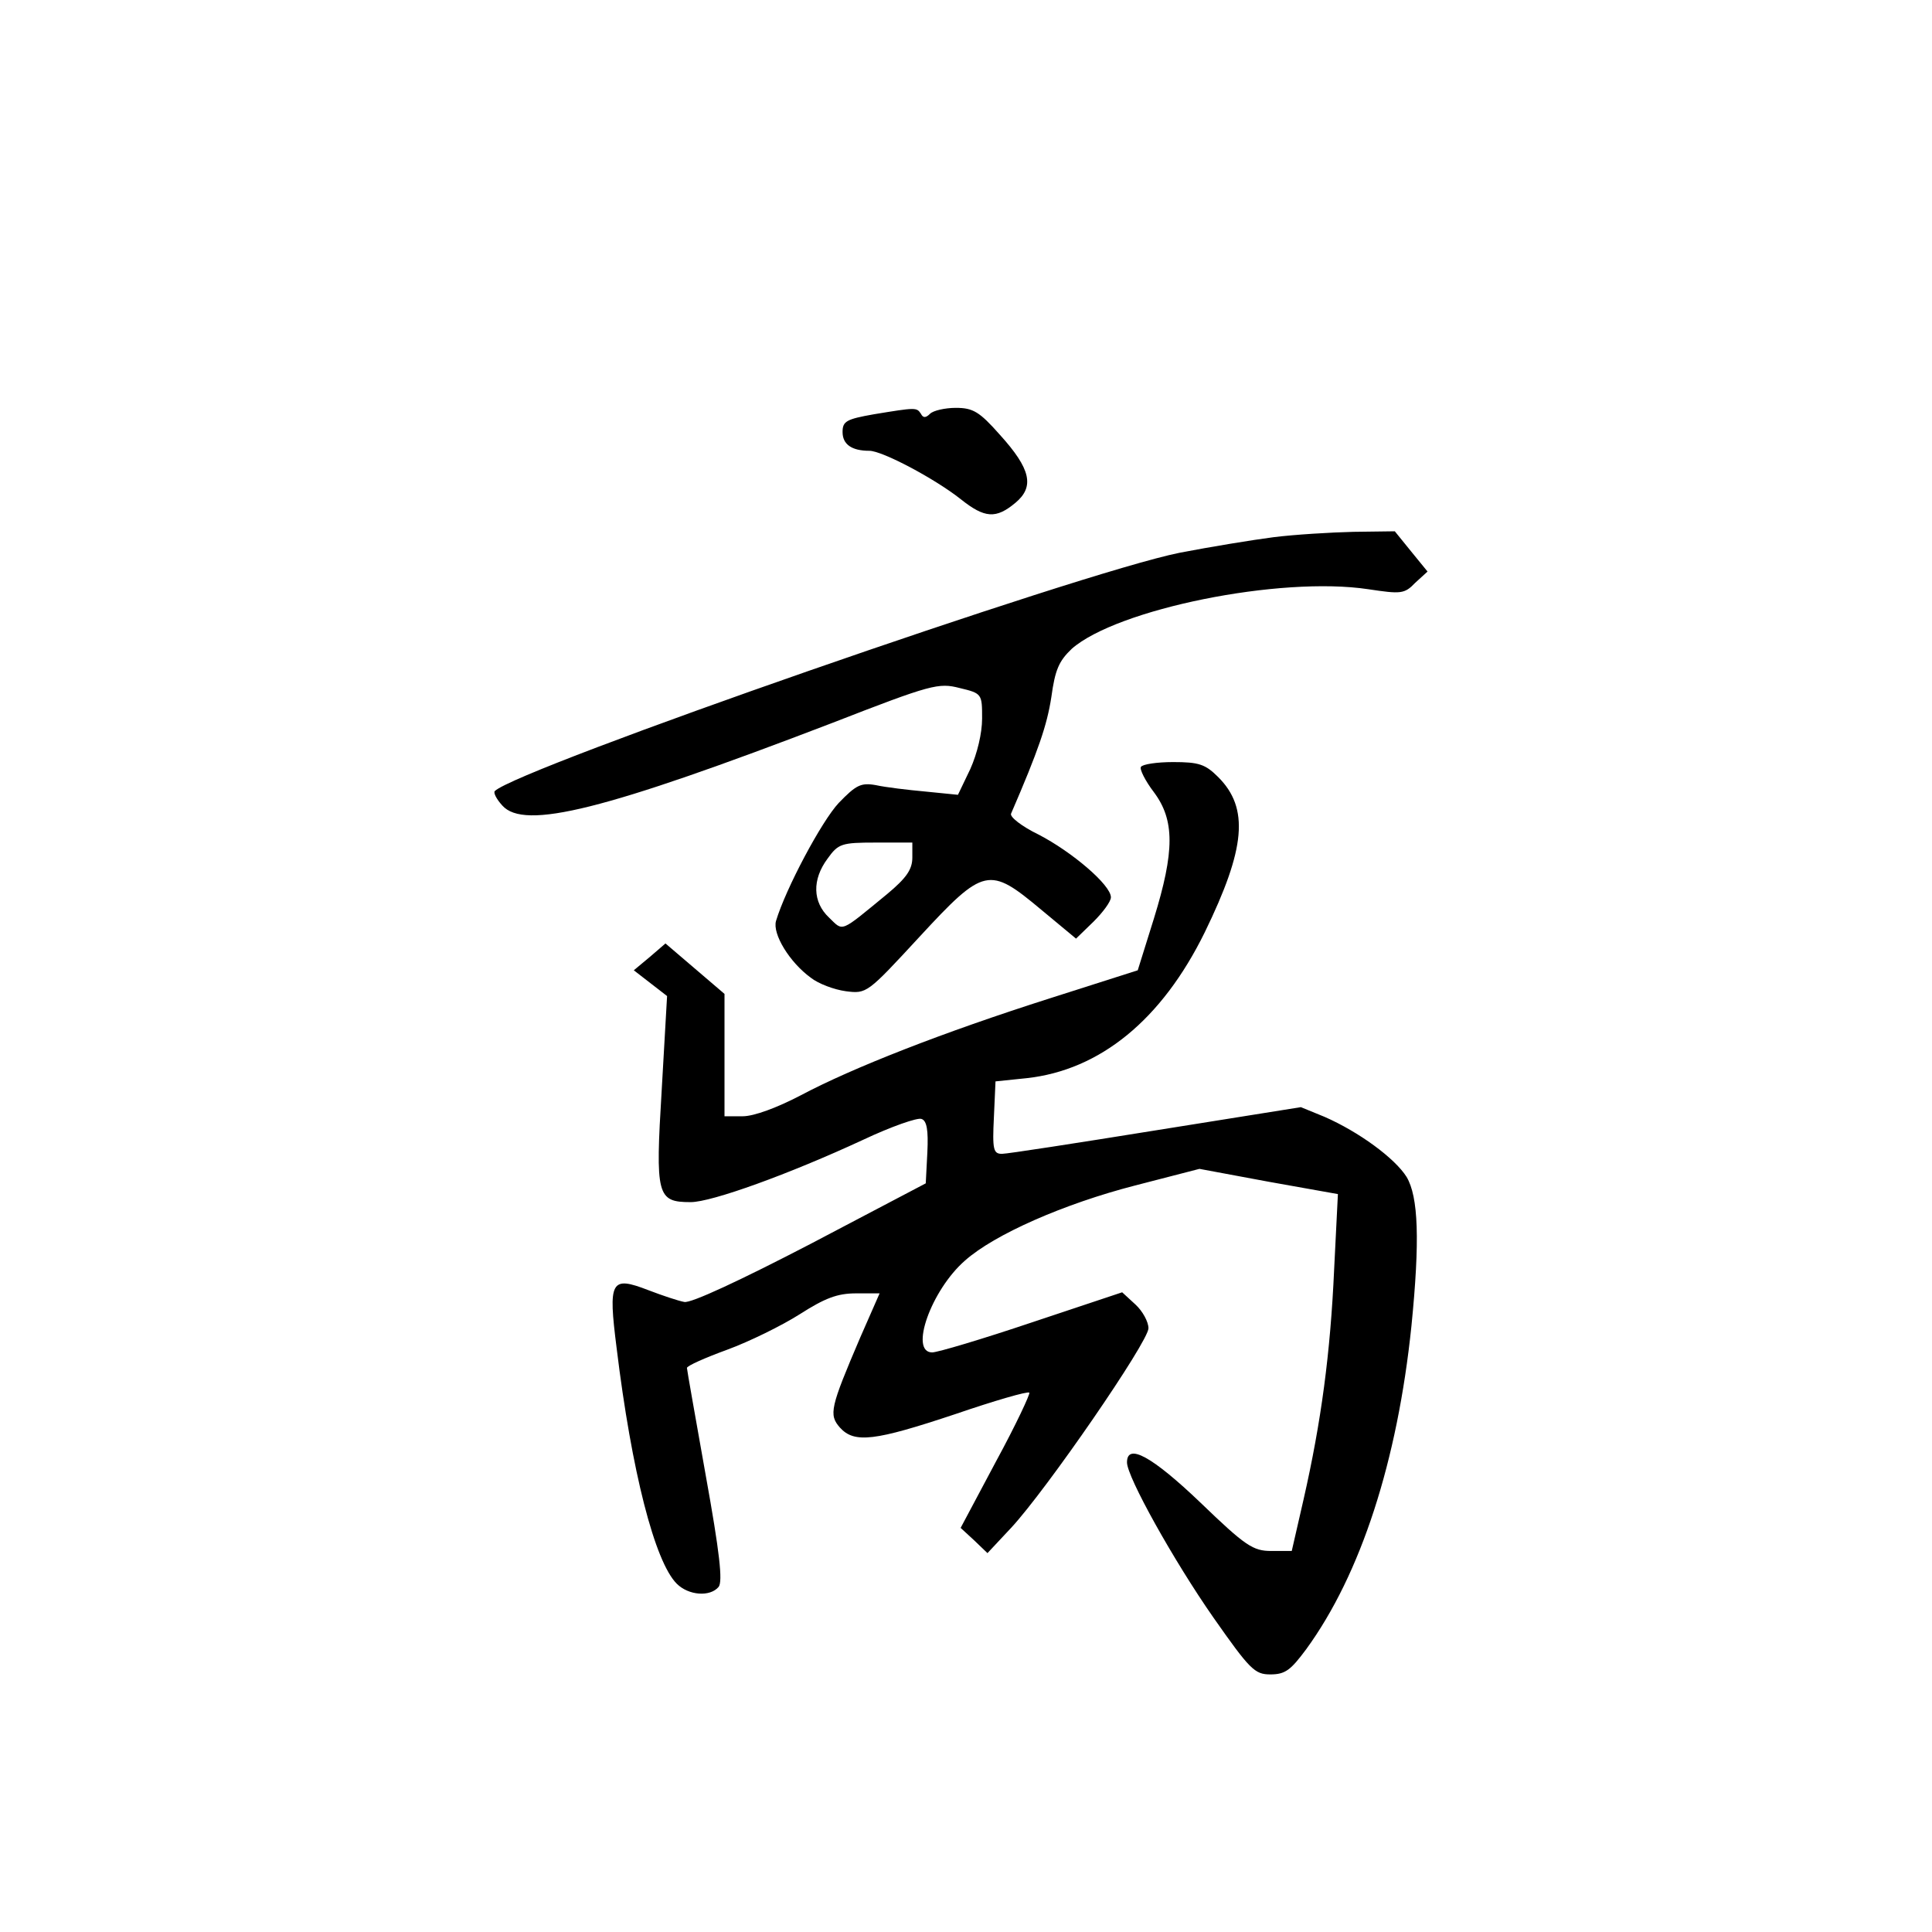 <?xml version="1.0" standalone="no"?>
<!DOCTYPE svg PUBLIC "-//W3C//DTD SVG 20010904//EN"
 "http://www.w3.org/TR/2001/REC-SVG-20010904/DTD/svg10.dtd">
<svg version="1.0" xmlns="http://www.w3.org/2000/svg"
 width="360pt" height="360pt" viewBox="0 0 360 360"
 preserveAspectRatio="xMidYMid meet">
<g transform="translate(0,360) scale(0.1,-0.1)"
fill="#000000" stroke="none">
<path d="M1628 2828 c-51 -9 -58 -13 -58 -33 0 -23 17 -35 50 -35 24 0 122
-52 170 -90 45 -36 66 -37 102 -7 36 30 29 63 -29 127 -38 43 -50 50 -82 50
-20 0 -42 -5 -48 -11 -8 -8 -13 -8 -17 0 -8 12 -9 12 -88 -1z"/>
<path d="M2373 2599 c-39 -5 -118 -18 -175 -29 -185 -37 -1233 -402 -1276
-444 -3 -3 3 -15 14 -27 41 -46 190 -9 615 154 185 72 198 75 237 65 42 -10
42 -11 42 -57 0 -27 -9 -65 -22 -94 l-23 -48 -60 6 c-33 3 -75 8 -93 12 -28 5
-37 0 -69 -33 -32 -34 -99 -160 -117 -220 -7 -24 25 -77 65 -106 14 -11 43
-22 65 -25 39 -5 40 -4 137 101 121 131 130 132 227 51 l65 -54 33 32 c17 17
32 37 32 45 0 23 -73 85 -135 117 -31 15 -54 33 -51 39 51 118 67 165 75 217
7 51 14 67 38 90 84 74 388 136 553 111 60 -9 67 -9 87 12 l23 21 -31 38 -30
37 -77 -1 c-42 -1 -109 -5 -149 -10z m-673 -597 c0 -22 -11 -38 -47 -68 -89
-73 -81 -70 -108 -44 -31 29 -32 71 -3 110 20 28 26 30 90 30 l68 0 0 -28z"/>
<path d="M2126 2171 c-3 -4 8 -26 24 -47 39 -52 39 -110 0 -236 l-30 -96 -163
-52 c-201 -64 -369 -130 -465 -181 -44 -23 -87 -39 -108 -39 l-34 0 0 114 0
114 -55 47 -55 47 -29 -25 -30 -25 31 -24 31 -24 -10 -175 c-12 -197 -9 -209
54 -209 39 0 183 52 321 116 53 25 102 42 109 39 10 -3 13 -21 11 -62 l-3 -58
-215 -113 c-129 -67 -223 -111 -235 -108 -11 2 -41 12 -67 22 -70 27 -75 18
-59 -108 28 -230 71 -398 112 -439 22 -22 62 -25 78 -6 8 10 2 64 -24 208 -19
107 -35 197 -35 200 0 4 34 19 75 34 41 15 102 45 135 66 47 30 70 39 105 39
l44 0 -36 -82 c-56 -131 -59 -144 -38 -168 27 -30 65 -25 215 25 73 25 135 43
138 40 2 -2 -25 -60 -62 -128 l-66 -124 25 -23 25 -24 44 47 c66 71 256 347
256 372 0 12 -11 32 -24 44 l-25 23 -168 -56 c-92 -31 -176 -56 -186 -56 -43
0 -2 116 61 171 55 49 185 106 317 140 l120 31 129 -24 129 -23 -7 -140 c-7
-156 -24 -284 -57 -429 l-22 -96 -38 0 c-34 0 -48 9 -132 90 -90 86 -137 112
-137 75 0 -27 87 -183 161 -289 68 -97 77 -106 106 -106 28 0 38 8 67 47 102
140 170 351 196 602 16 160 13 241 -9 278 -22 35 -89 84 -153 112 l-44 18
-269 -43 c-149 -24 -278 -44 -288 -44 -16 0 -18 8 -15 68 l3 67 58 6 c137 15
252 109 332 272 76 156 83 231 25 289 -24 24 -36 28 -84 28 -30 0 -57 -4 -60
-9z"/>
</g>
</svg>

